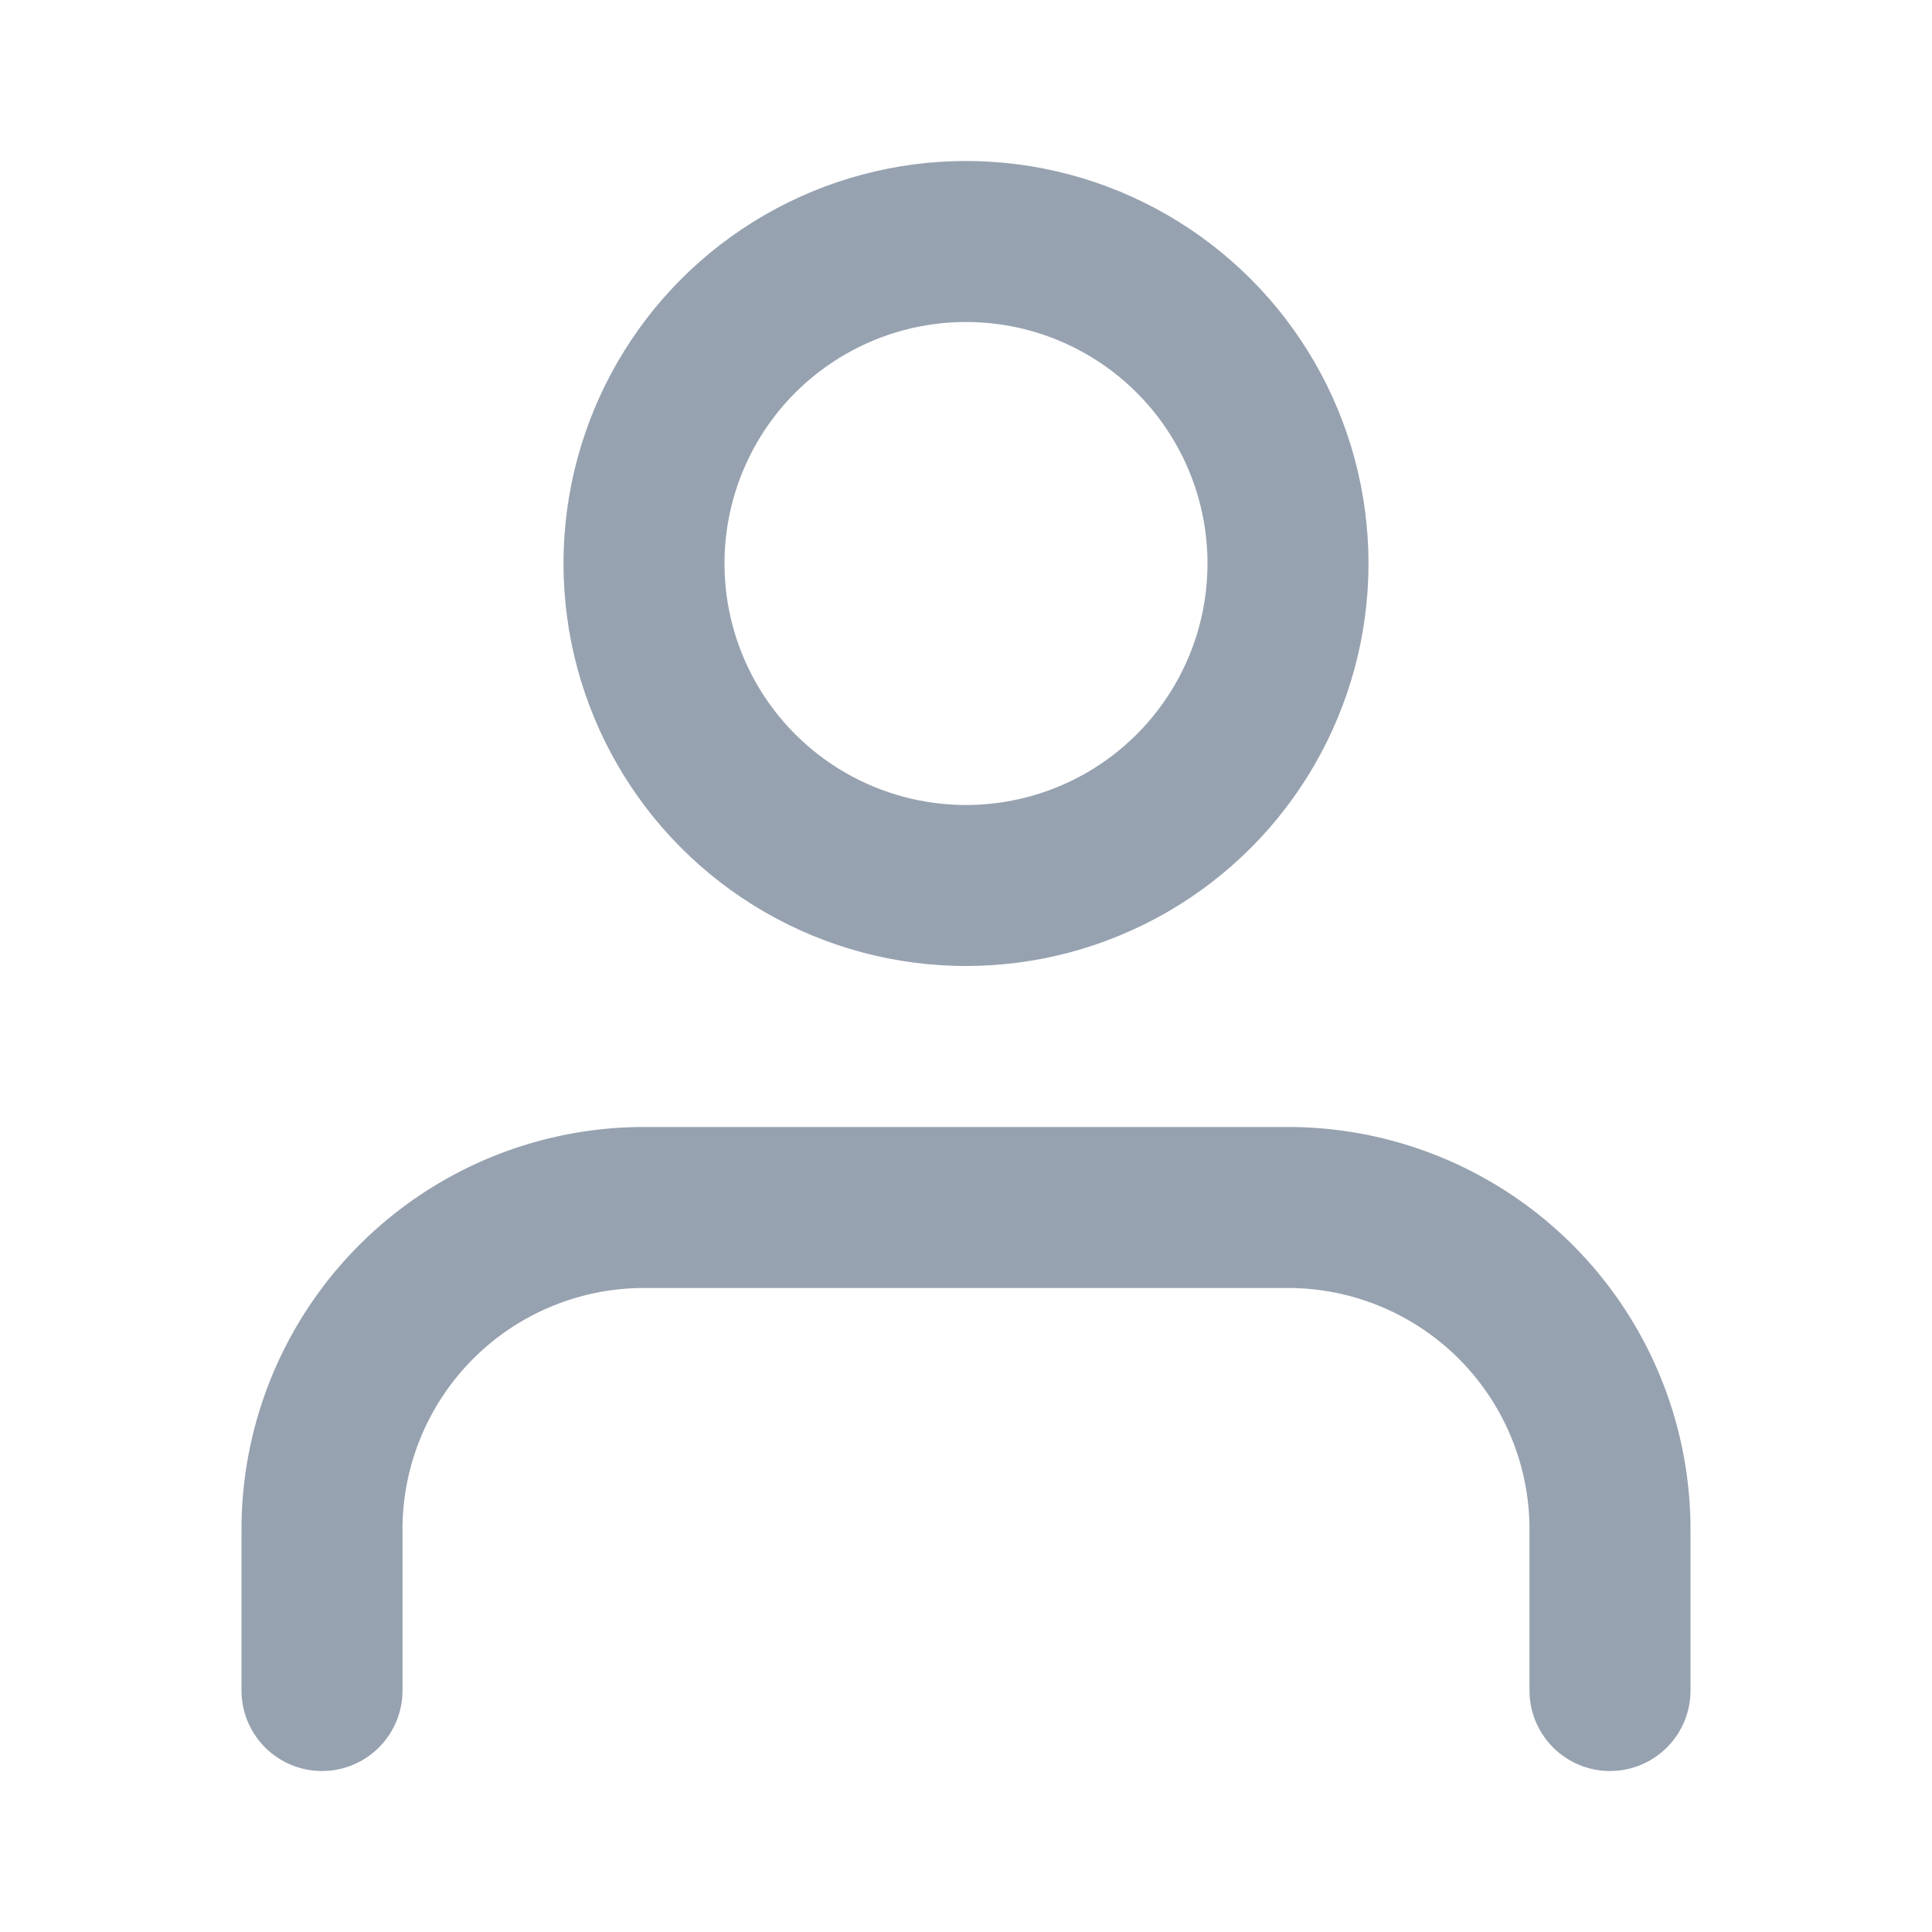 <svg xmlns="http://www.w3.org/2000/svg" width="24" height="24" viewBox="0 0 24 24" fill="none" stroke="#97A2B0" stroke-width="2" stroke-linecap="round" stroke-linejoin="round" class="feather feather-user"><path d="M20 21v-2a4 4 0 0 0-4-4H8a4 4 0 0 0-4 4v2"></path><circle cx="12" cy="7" r="4"></circle></svg>